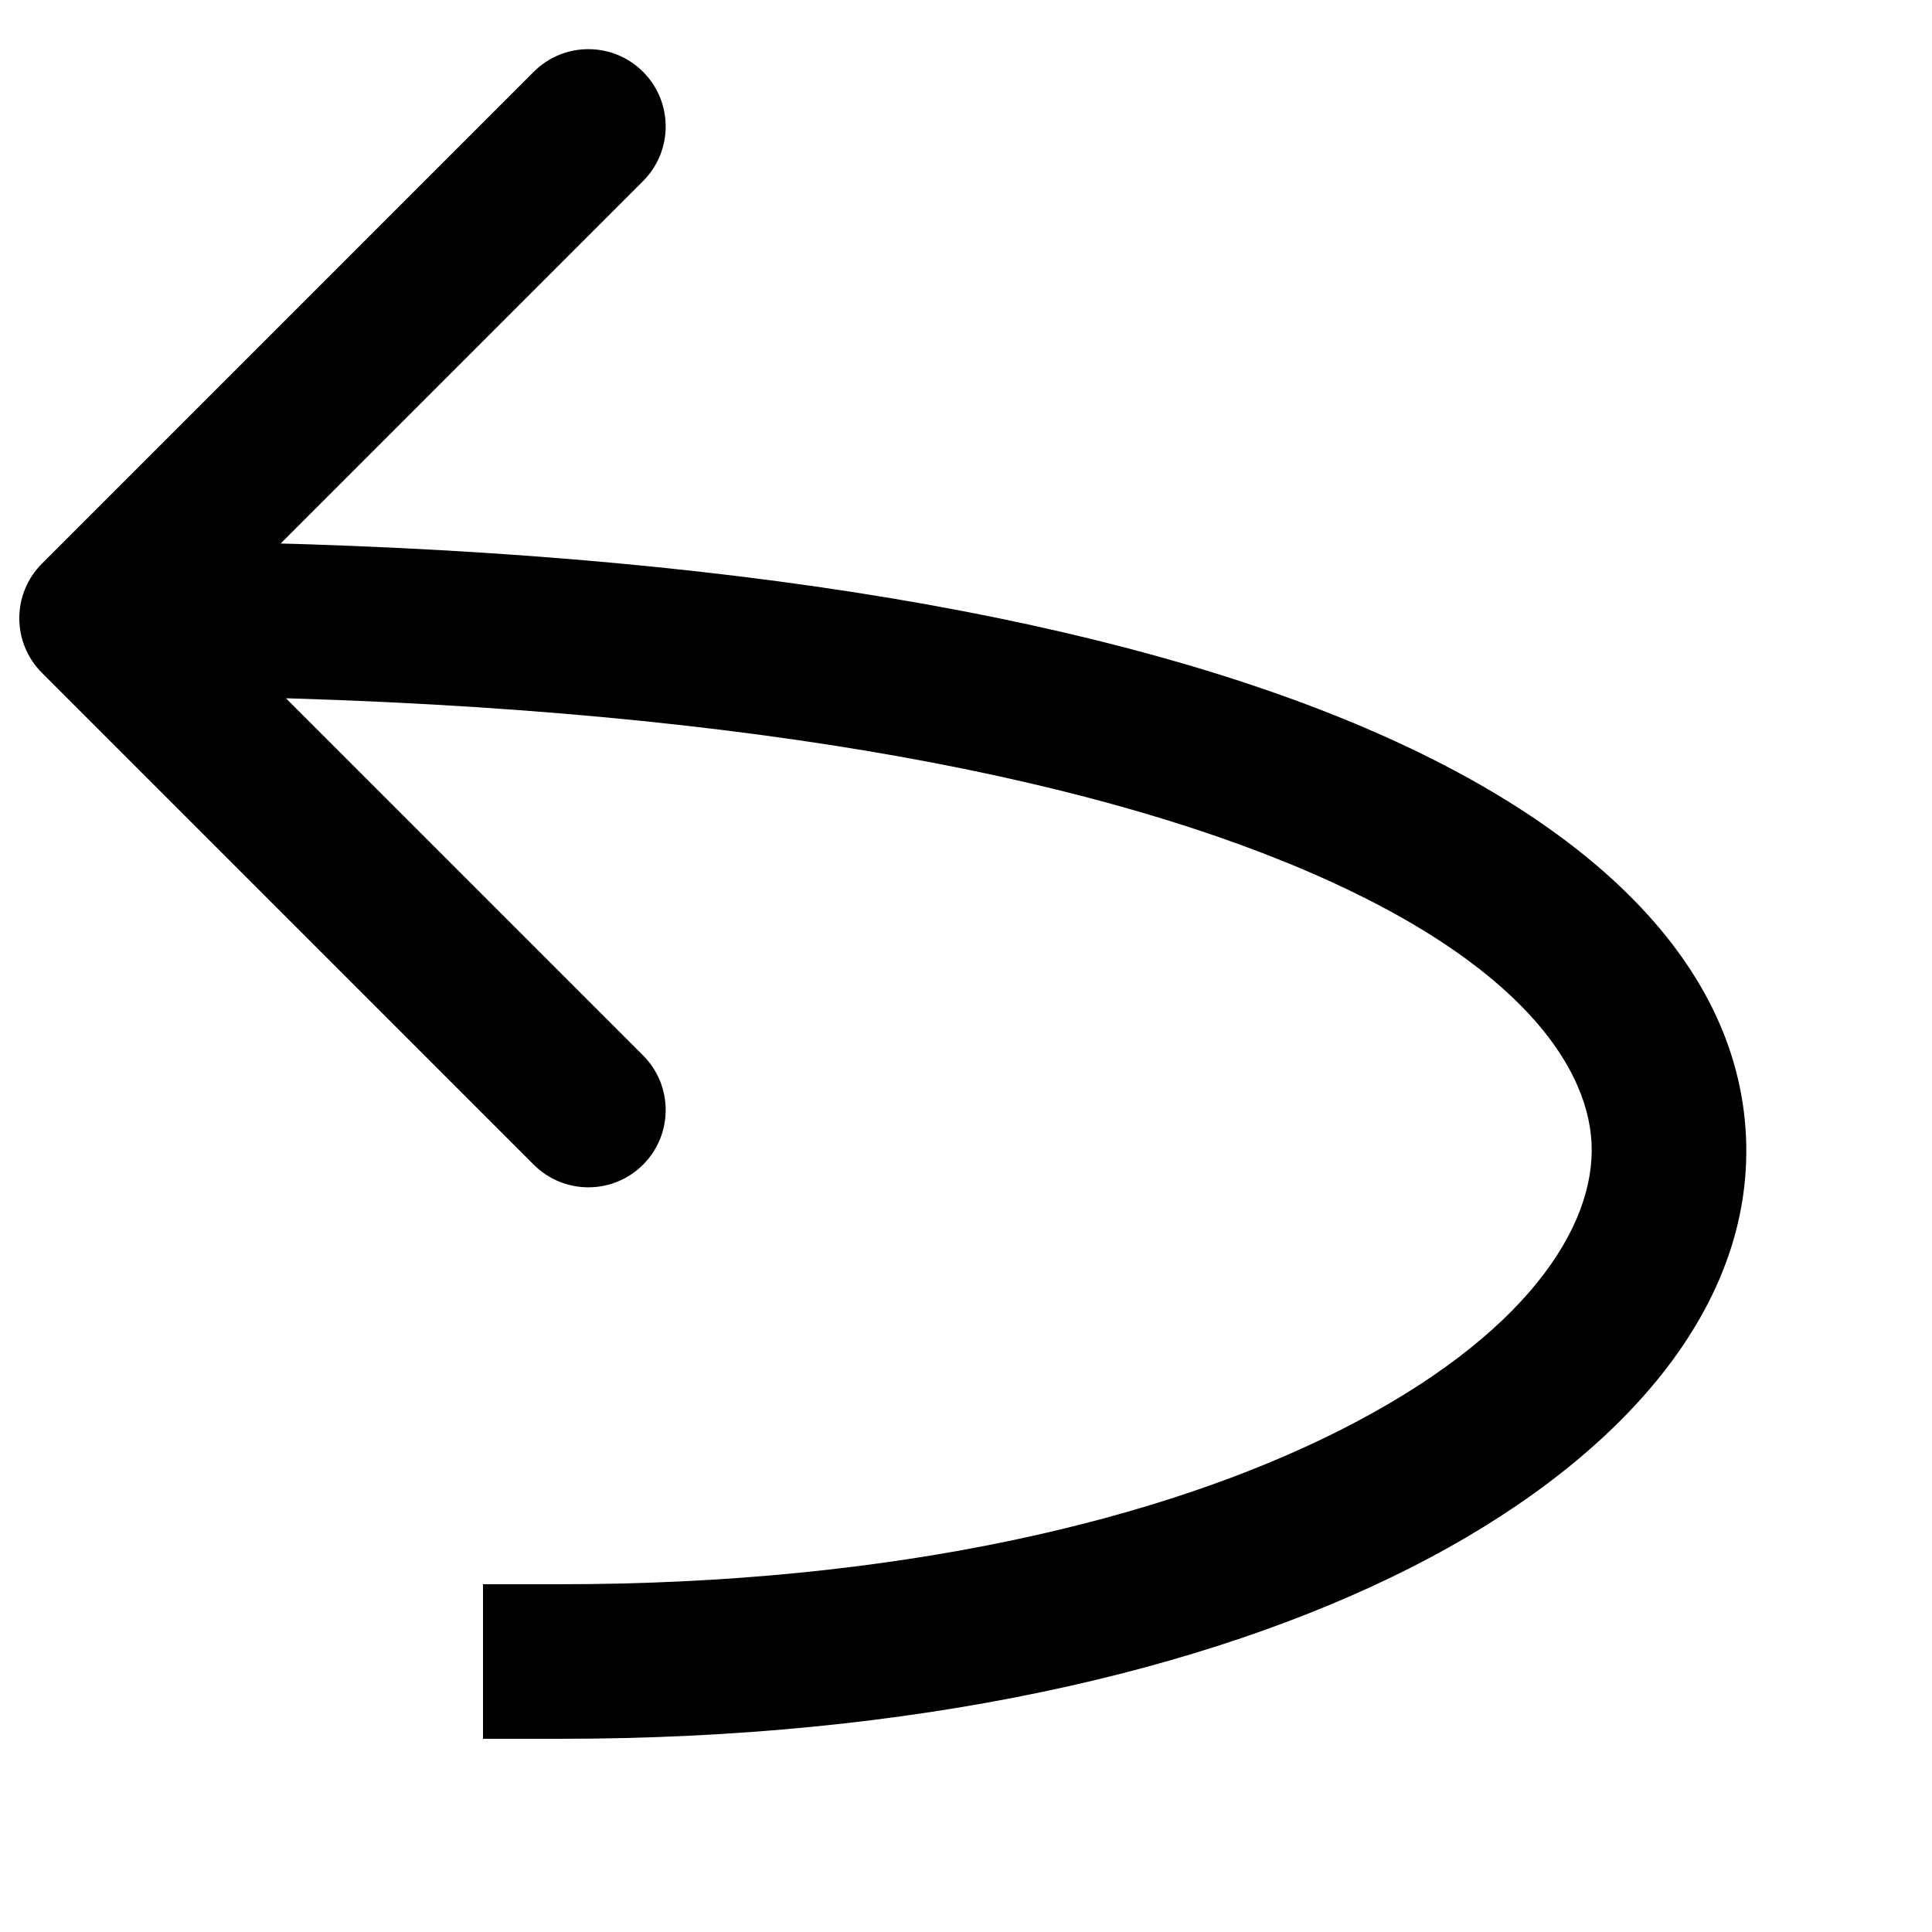<svg width="100" height="100" viewBox="0 0 100 100" fill="none" xmlns="http://www.w3.org/2000/svg">
<path d="M2.172 29.172C0.609 30.734 0.609 33.266 2.172 34.828L27.627 60.284C29.189 61.846 31.722 61.846 33.284 60.284C34.846 58.722 34.846 56.19 33.284 54.627L10.657 32L33.284 9.373C34.846 7.811 34.846 5.278 33.284 3.716C31.722 2.154 29.189 2.154 27.627 3.716L2.172 29.172ZM29 82L25 82L25 90L29 90L29 82ZM5 36C33.254 36 52.892 39.355 65.39 44.17C78.166 49.092 82.183 54.943 82.379 59.185C82.579 63.498 78.99 69.145 69.425 73.995C60.136 78.705 46.292 82 29 82L29 90C47.208 90 62.364 86.545 73.043 81.13C83.447 75.855 90.796 68.002 90.371 58.815C89.942 49.557 81.772 41.908 68.266 36.705C54.483 31.395 33.746 28 5 28L5 36Z" fill="black"/>
</svg>
